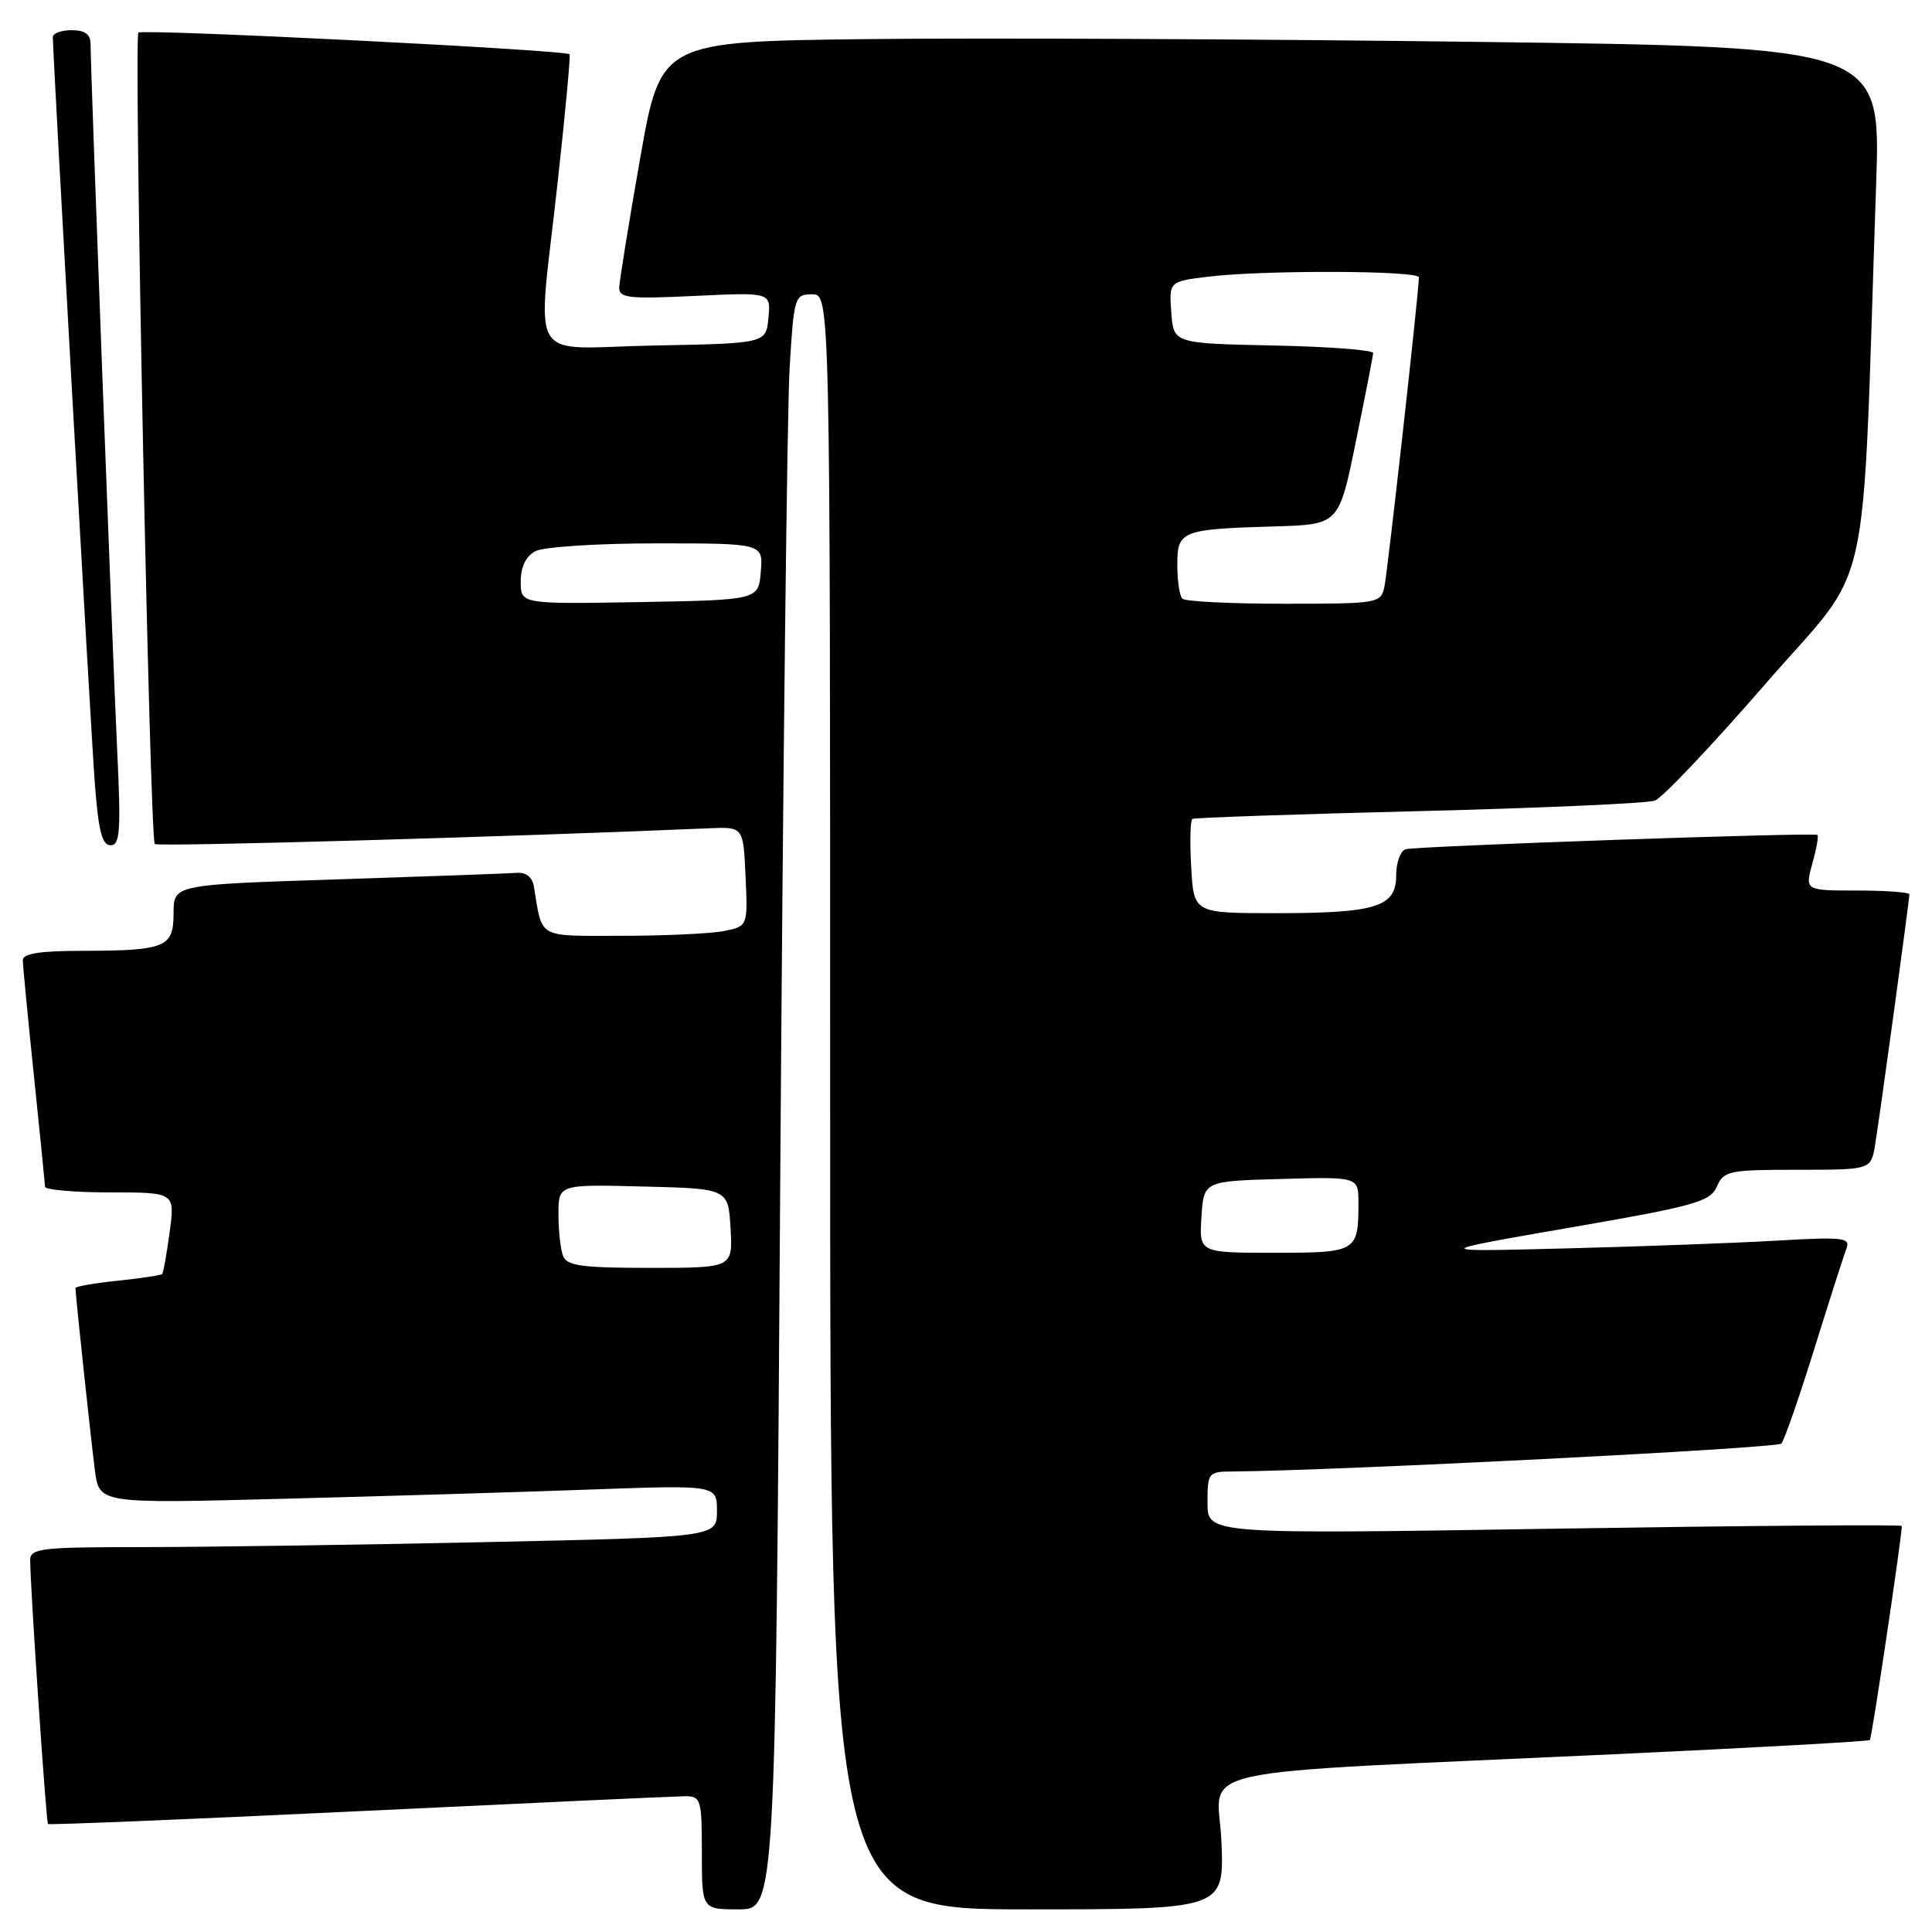 <?xml version="1.0" encoding="UTF-8" standalone="no"?>
<!DOCTYPE svg PUBLIC "-//W3C//DTD SVG 1.1//EN" "http://www.w3.org/Graphics/SVG/1.1/DTD/svg11.dtd" >
<svg xmlns="http://www.w3.org/2000/svg" xmlns:xlink="http://www.w3.org/1999/xlink" version="1.1" viewBox="0 0 256 256">
 <g >
 <path fill="currentColor"
d=" M 103.39 155.75 C 103.75 102.26 104.30 54.11 104.63 48.75 C 105.20 39.30 105.29 39.00 107.61 39.00 C 110.00 39.00 110.00 39.00 110.00 146.00 C 110.00 253.00 110.00 253.00 136.10 253.00 C 162.20 253.00 162.20 253.00 161.85 244.08 C 161.45 233.80 155.28 235.17 214.47 232.42 C 232.61 231.57 247.60 230.74 247.77 230.56 C 248.03 230.30 252.00 203.66 252.00 202.20 C 252.00 202.00 231.30 202.16 206.00 202.56 C 160.00 203.29 160.00 203.29 160.00 199.15 C 160.00 195.14 160.11 195.00 163.25 194.98 C 176.74 194.89 235.48 191.91 236.04 191.28 C 236.43 190.85 238.38 185.23 240.39 178.78 C 242.40 172.34 244.32 166.33 244.66 165.44 C 245.22 163.99 244.25 163.88 235.39 164.39 C 229.95 164.71 217.40 165.17 207.50 165.42 C 189.50 165.88 189.50 165.88 208.00 162.67 C 224.61 159.80 226.60 159.24 227.49 157.23 C 228.41 155.14 229.10 155.00 238.19 155.00 C 247.91 155.00 247.91 155.00 248.45 151.75 C 249.06 148.12 253.00 119.30 253.00 118.51 C 253.00 118.23 249.89 118.00 246.08 118.00 C 239.16 118.00 239.16 118.00 240.15 114.41 C 240.70 112.43 241.00 110.73 240.82 110.63 C 240.22 110.28 187.50 112.12 186.25 112.53 C 185.56 112.75 185.00 114.31 185.00 115.99 C 185.00 120.18 182.37 121.00 169.02 121.00 C 158.18 121.00 158.18 121.00 157.84 114.90 C 157.65 111.55 157.72 108.67 158.00 108.51 C 158.28 108.35 171.78 107.88 188.00 107.48 C 204.22 107.07 218.31 106.45 219.29 106.08 C 220.28 105.72 226.86 98.76 233.93 90.62 C 248.31 74.05 246.64 81.58 248.60 24.37 C 249.22 6.24 249.22 6.24 195.86 5.55 C 166.51 5.17 130.14 5.01 115.02 5.18 C 87.55 5.50 87.55 5.50 84.82 21.00 C 83.32 29.53 82.08 37.22 82.05 38.10 C 82.01 39.49 83.30 39.63 92.07 39.21 C 102.15 38.73 102.15 38.73 101.82 42.11 C 101.50 45.50 101.50 45.50 86.75 45.78 C 69.48 46.10 71.18 48.98 73.91 24.00 C 74.91 14.93 75.61 7.36 75.47 7.19 C 75.00 6.62 18.87 3.80 18.34 4.32 C 17.70 4.96 19.84 111.18 20.51 111.84 C 20.89 112.22 67.60 110.89 94.00 109.75 C 98.50 109.56 98.50 109.56 98.79 116.15 C 99.09 122.73 99.09 122.73 95.92 123.37 C 94.18 123.71 88.09 124.00 82.39 124.00 C 71.05 124.00 71.90 124.47 70.75 117.50 C 70.54 116.22 69.71 115.56 68.46 115.66 C 67.38 115.74 56.71 116.13 44.75 116.52 C 23.00 117.22 23.00 117.22 23.00 120.99 C 23.00 125.55 21.97 125.97 10.75 125.99 C 5.21 126.00 3.01 126.36 3.02 127.25 C 3.03 127.94 3.69 134.80 4.49 142.50 C 5.29 150.20 5.95 156.84 5.97 157.25 C 5.99 157.66 9.87 158.00 14.59 158.00 C 23.19 158.00 23.19 158.00 22.48 163.25 C 22.09 166.14 21.65 168.64 21.49 168.81 C 21.34 168.98 18.69 169.38 15.61 169.70 C 12.52 170.02 10.00 170.46 10.00 170.68 C 10.00 171.61 12.06 190.87 12.58 194.87 C 13.16 199.23 13.16 199.23 37.33 198.60 C 50.62 198.26 69.04 197.71 78.25 197.37 C 95.00 196.77 95.00 196.77 95.00 200.22 C 95.00 203.68 95.00 203.68 64.25 204.34 C 47.34 204.70 26.86 205.00 18.75 205.00 C 5.37 205.00 4.00 205.16 4.00 206.75 C 4.01 210.34 6.11 241.44 6.36 241.69 C 6.50 241.83 25.04 241.07 47.56 239.99 C 70.08 238.91 89.51 238.02 90.75 238.01 C 92.88 238.00 93.00 238.39 93.00 245.50 C 93.00 253.00 93.00 253.00 97.88 253.00 C 102.75 253.00 102.75 253.00 103.39 155.75 Z  M 15.52 99.25 C 14.91 86.40 12.00 9.25 12.00 5.84 C 12.00 4.54 11.26 4.00 9.50 4.00 C 8.12 4.00 7.00 4.41 7.00 4.92 C 7.00 7.34 12.02 96.53 12.56 103.75 C 13.04 110.08 13.52 112.00 14.66 112.00 C 15.91 112.00 16.04 110.10 15.52 99.25 Z  M 74.61 166.42 C 74.27 165.55 74.00 163.06 74.00 160.89 C 74.00 156.93 74.00 156.93 85.25 157.22 C 96.50 157.50 96.50 157.50 96.80 162.75 C 97.10 168.00 97.10 168.00 86.16 168.00 C 77.10 168.00 75.11 167.73 74.61 166.42 Z  M 159.20 161.25 C 159.50 156.50 159.50 156.50 169.75 156.22 C 180.00 155.93 180.00 155.93 180.00 159.38 C 180.00 165.88 179.80 166.00 168.84 166.00 C 158.89 166.00 158.89 166.00 159.20 161.25 Z  M 69.00 77.06 C 69.00 75.13 69.68 73.70 70.93 73.04 C 72.01 72.46 79.17 72.00 86.99 72.00 C 101.12 72.00 101.12 72.00 100.81 75.75 C 100.50 79.50 100.50 79.50 84.75 79.78 C 69.00 80.05 69.00 80.05 69.00 77.06 Z  M 156.67 79.33 C 156.30 78.97 156.00 76.95 156.00 74.85 C 156.00 70.32 156.50 70.12 168.96 69.75 C 177.42 69.50 177.42 69.50 179.66 58.50 C 180.90 52.45 181.93 47.18 181.95 46.78 C 181.98 46.38 176.04 45.93 168.75 45.78 C 155.50 45.50 155.50 45.50 155.20 41.40 C 154.90 37.29 154.90 37.29 160.20 36.65 C 167.57 35.77 188.00 35.84 188.01 36.75 C 188.03 38.45 183.88 75.68 183.44 77.75 C 182.97 79.94 182.63 80.00 170.15 80.00 C 163.10 80.00 157.03 79.70 156.67 79.33 Z "/>
</g>
</svg>